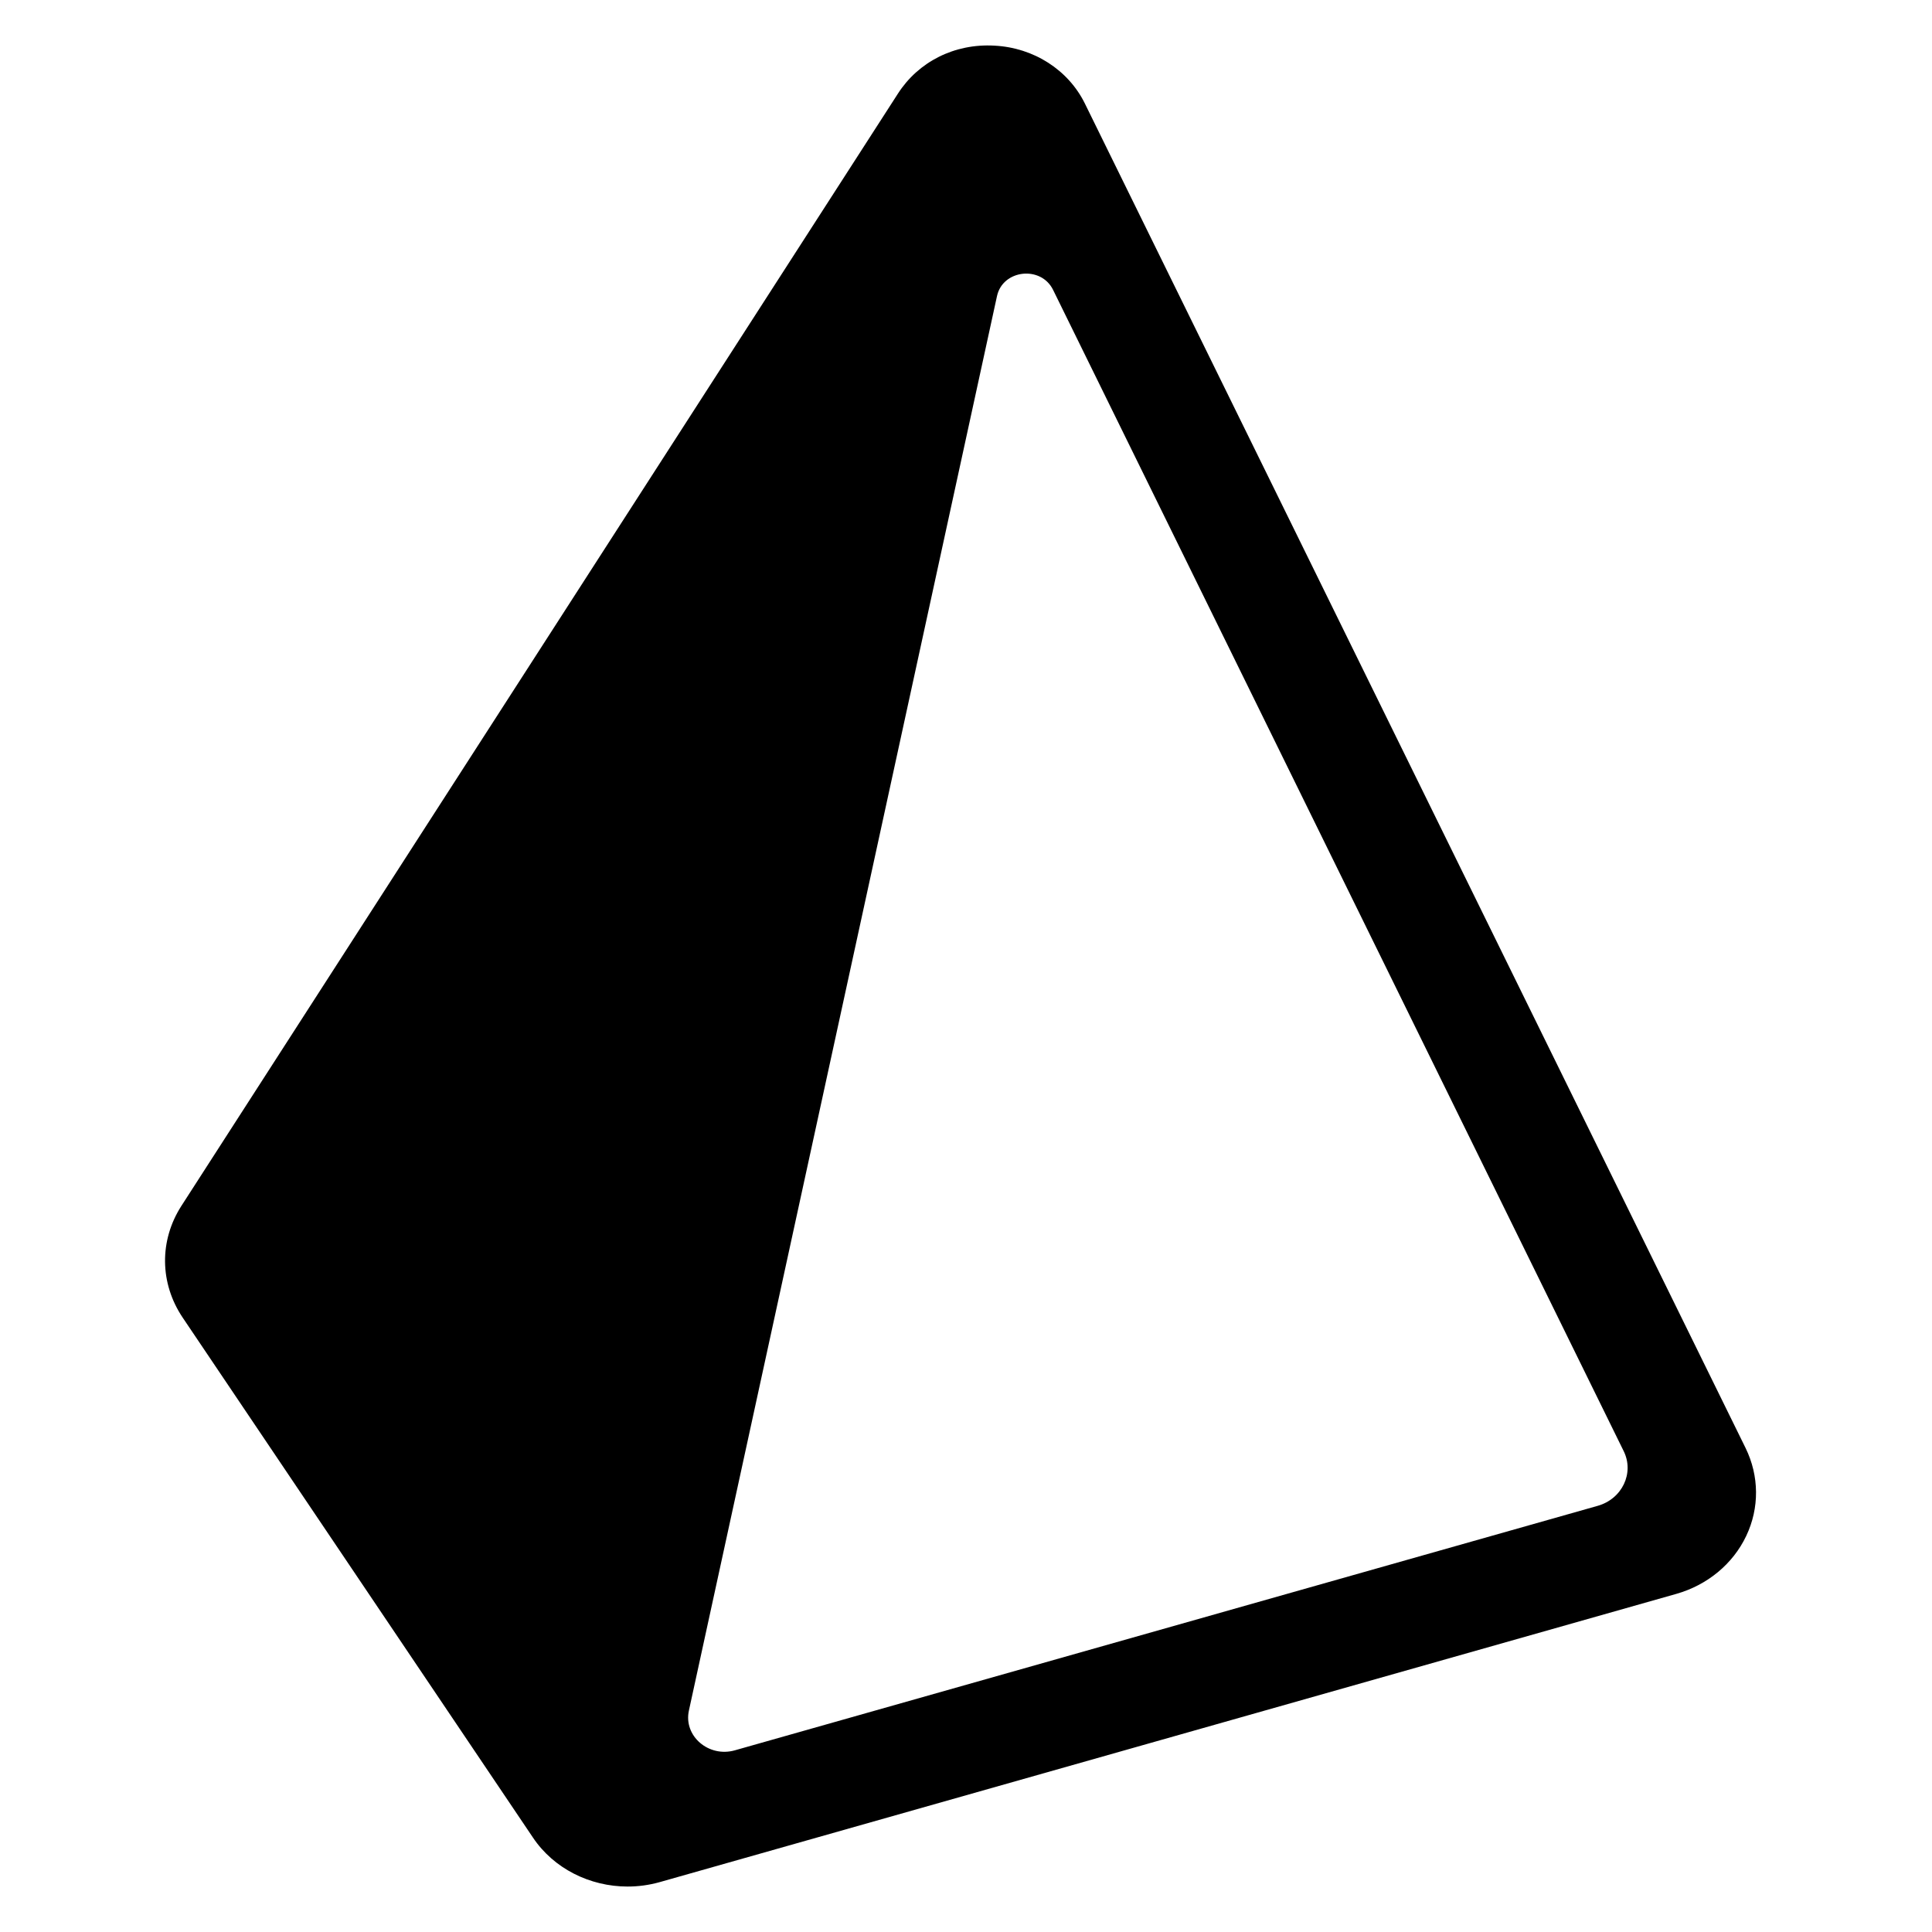 <svg width="19" height="19" viewBox="0 0 19 19" fill="none" xmlns="http://www.w3.org/2000/svg">
<g clip-path="url(#clip0_63_2)">
<path d="M17.167 14.241L10.669 1.018C10.506 0.687 10.166 0.469 9.781 0.449C9.385 0.426 9.031 0.609 8.831 0.92L1.784 11.859C1.565 12.2 1.57 12.62 1.796 12.957L5.241 18.071C5.446 18.377 5.802 18.553 6.172 18.553C6.277 18.553 6.382 18.539 6.486 18.51L16.485 15.675C16.791 15.588 17.042 15.381 17.173 15.105C17.304 14.83 17.301 14.515 17.167 14.241ZM15.712 14.809L7.228 17.213C6.969 17.287 6.72 17.072 6.775 16.822L9.805 2.911C9.862 2.651 10.237 2.609 10.356 2.85L15.968 14.271C16.074 14.486 15.953 14.741 15.712 14.809Z" fill="black"/>
</g>
<defs>
<clipPath id="clip0_63_2">
<rect width="18.894" height="18.106" fill="white" transform="translate(0 0.447)"/>
</clipPath>
</defs>
</svg>
